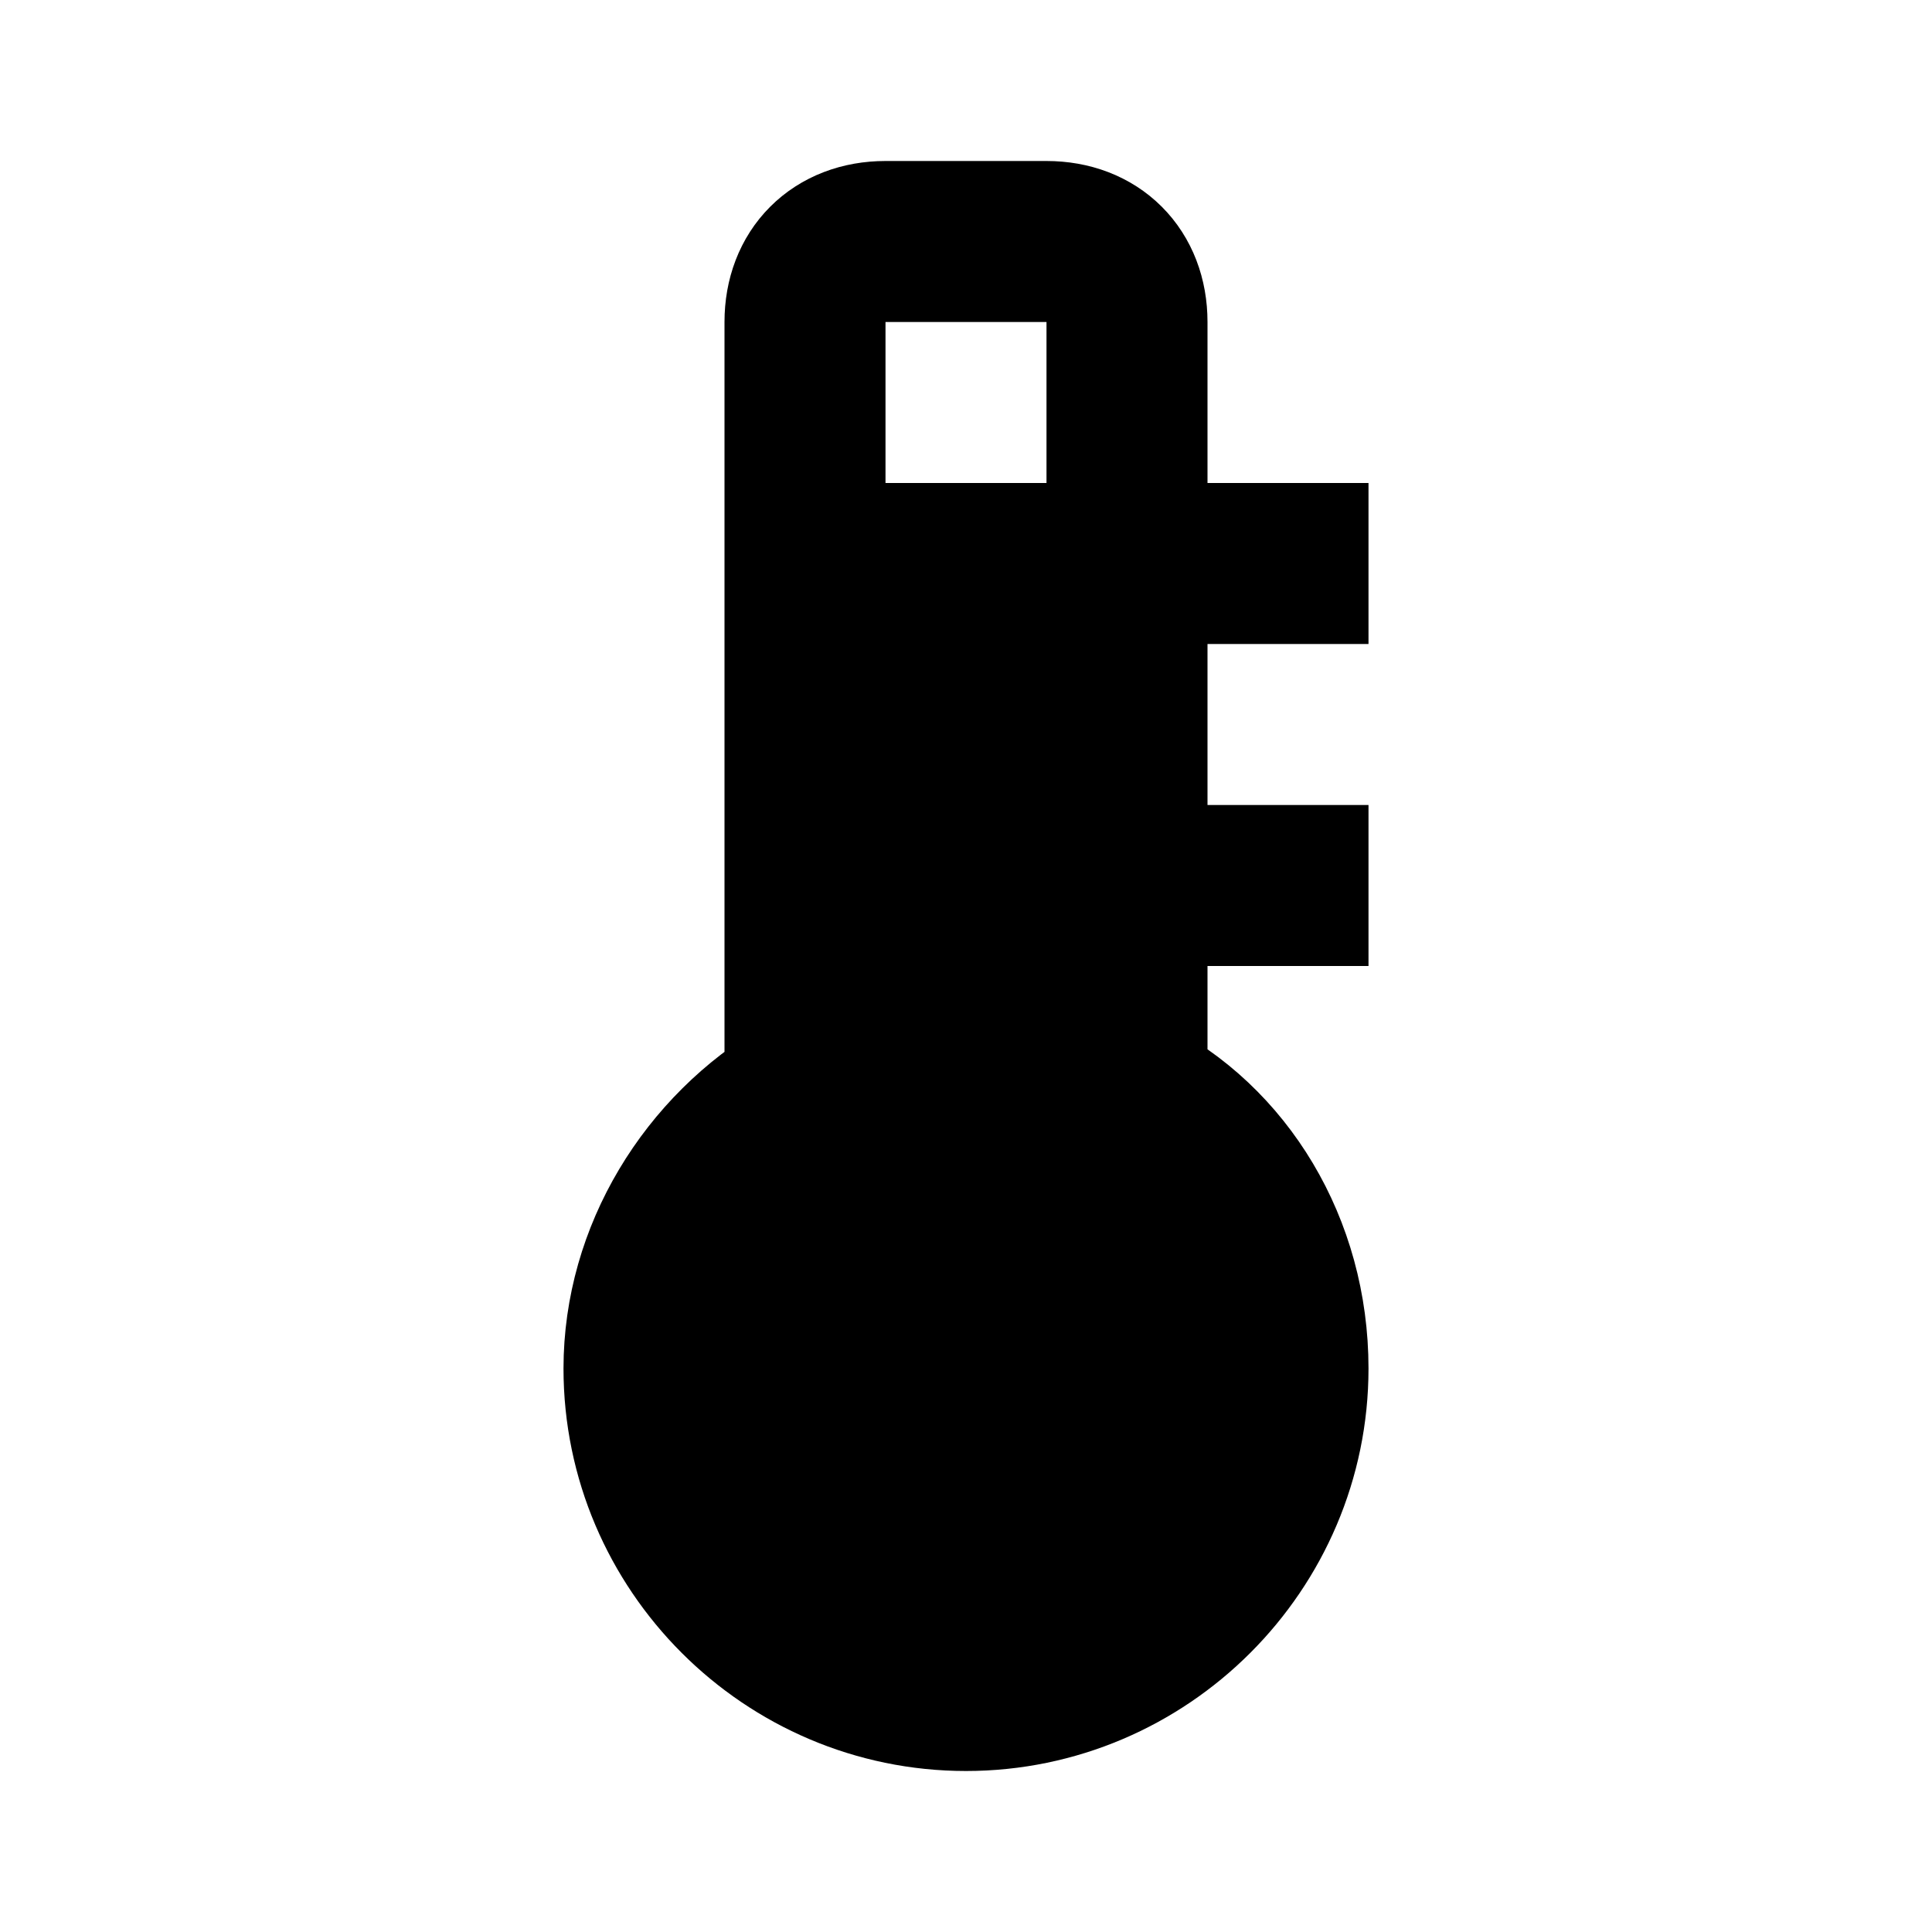 <?xml version="1.0" encoding="utf-8"?>
<!-- Generator: Adobe Illustrator 24.0.1, SVG Export Plug-In . SVG Version: 6.00 Build 0)  -->
<svg version="1.1" id="Layer_1" xmlns="http://www.w3.org/2000/svg" xmlns:xlink="http://www.w3.org/1999/xlink" x="0px" y="0px"
	 viewBox="0 0 24 24" style="enable-background:new 0 0 24 24;" xml:space="preserve">
<style type="text/css">
	.st0{fill:none;stroke:#000000;stroke-width:2;stroke-miterlimit:10;}
	.st1{enable-background:new    ;}
</style>
<path class="st0" d="M14,13.6V4c0-0.6-0.4-1-1-1h-2c-0.6,0-1,0.4-1,1v9.6c-1.2,0.7-2,2-2,3.4c0,2.2,1.8,4,4,4s4-1.8,4-4
	C16,15.5,15.2,14.2,14,13.6z"/>
<path class="st1" d="M14,13.6V8c0-0.6-0.4-1-1-1h-2c-0.6,0-1,0.4-1,1v5.6c-1.2,0.7-2,2-2,3.4c0,2.2,1.8,4,4,4s4-1.8,4-4
	C16,15.5,15.2,14.2,14,13.6z"/>
<line class="st0" x1="14" y1="7" x2="17" y2="7"/>
<line class="st0" x1="10" y1="7" x2="14" y2="7"/>
<line class="st0" x1="14" y1="11" x2="17" y2="11"/>
</svg>
